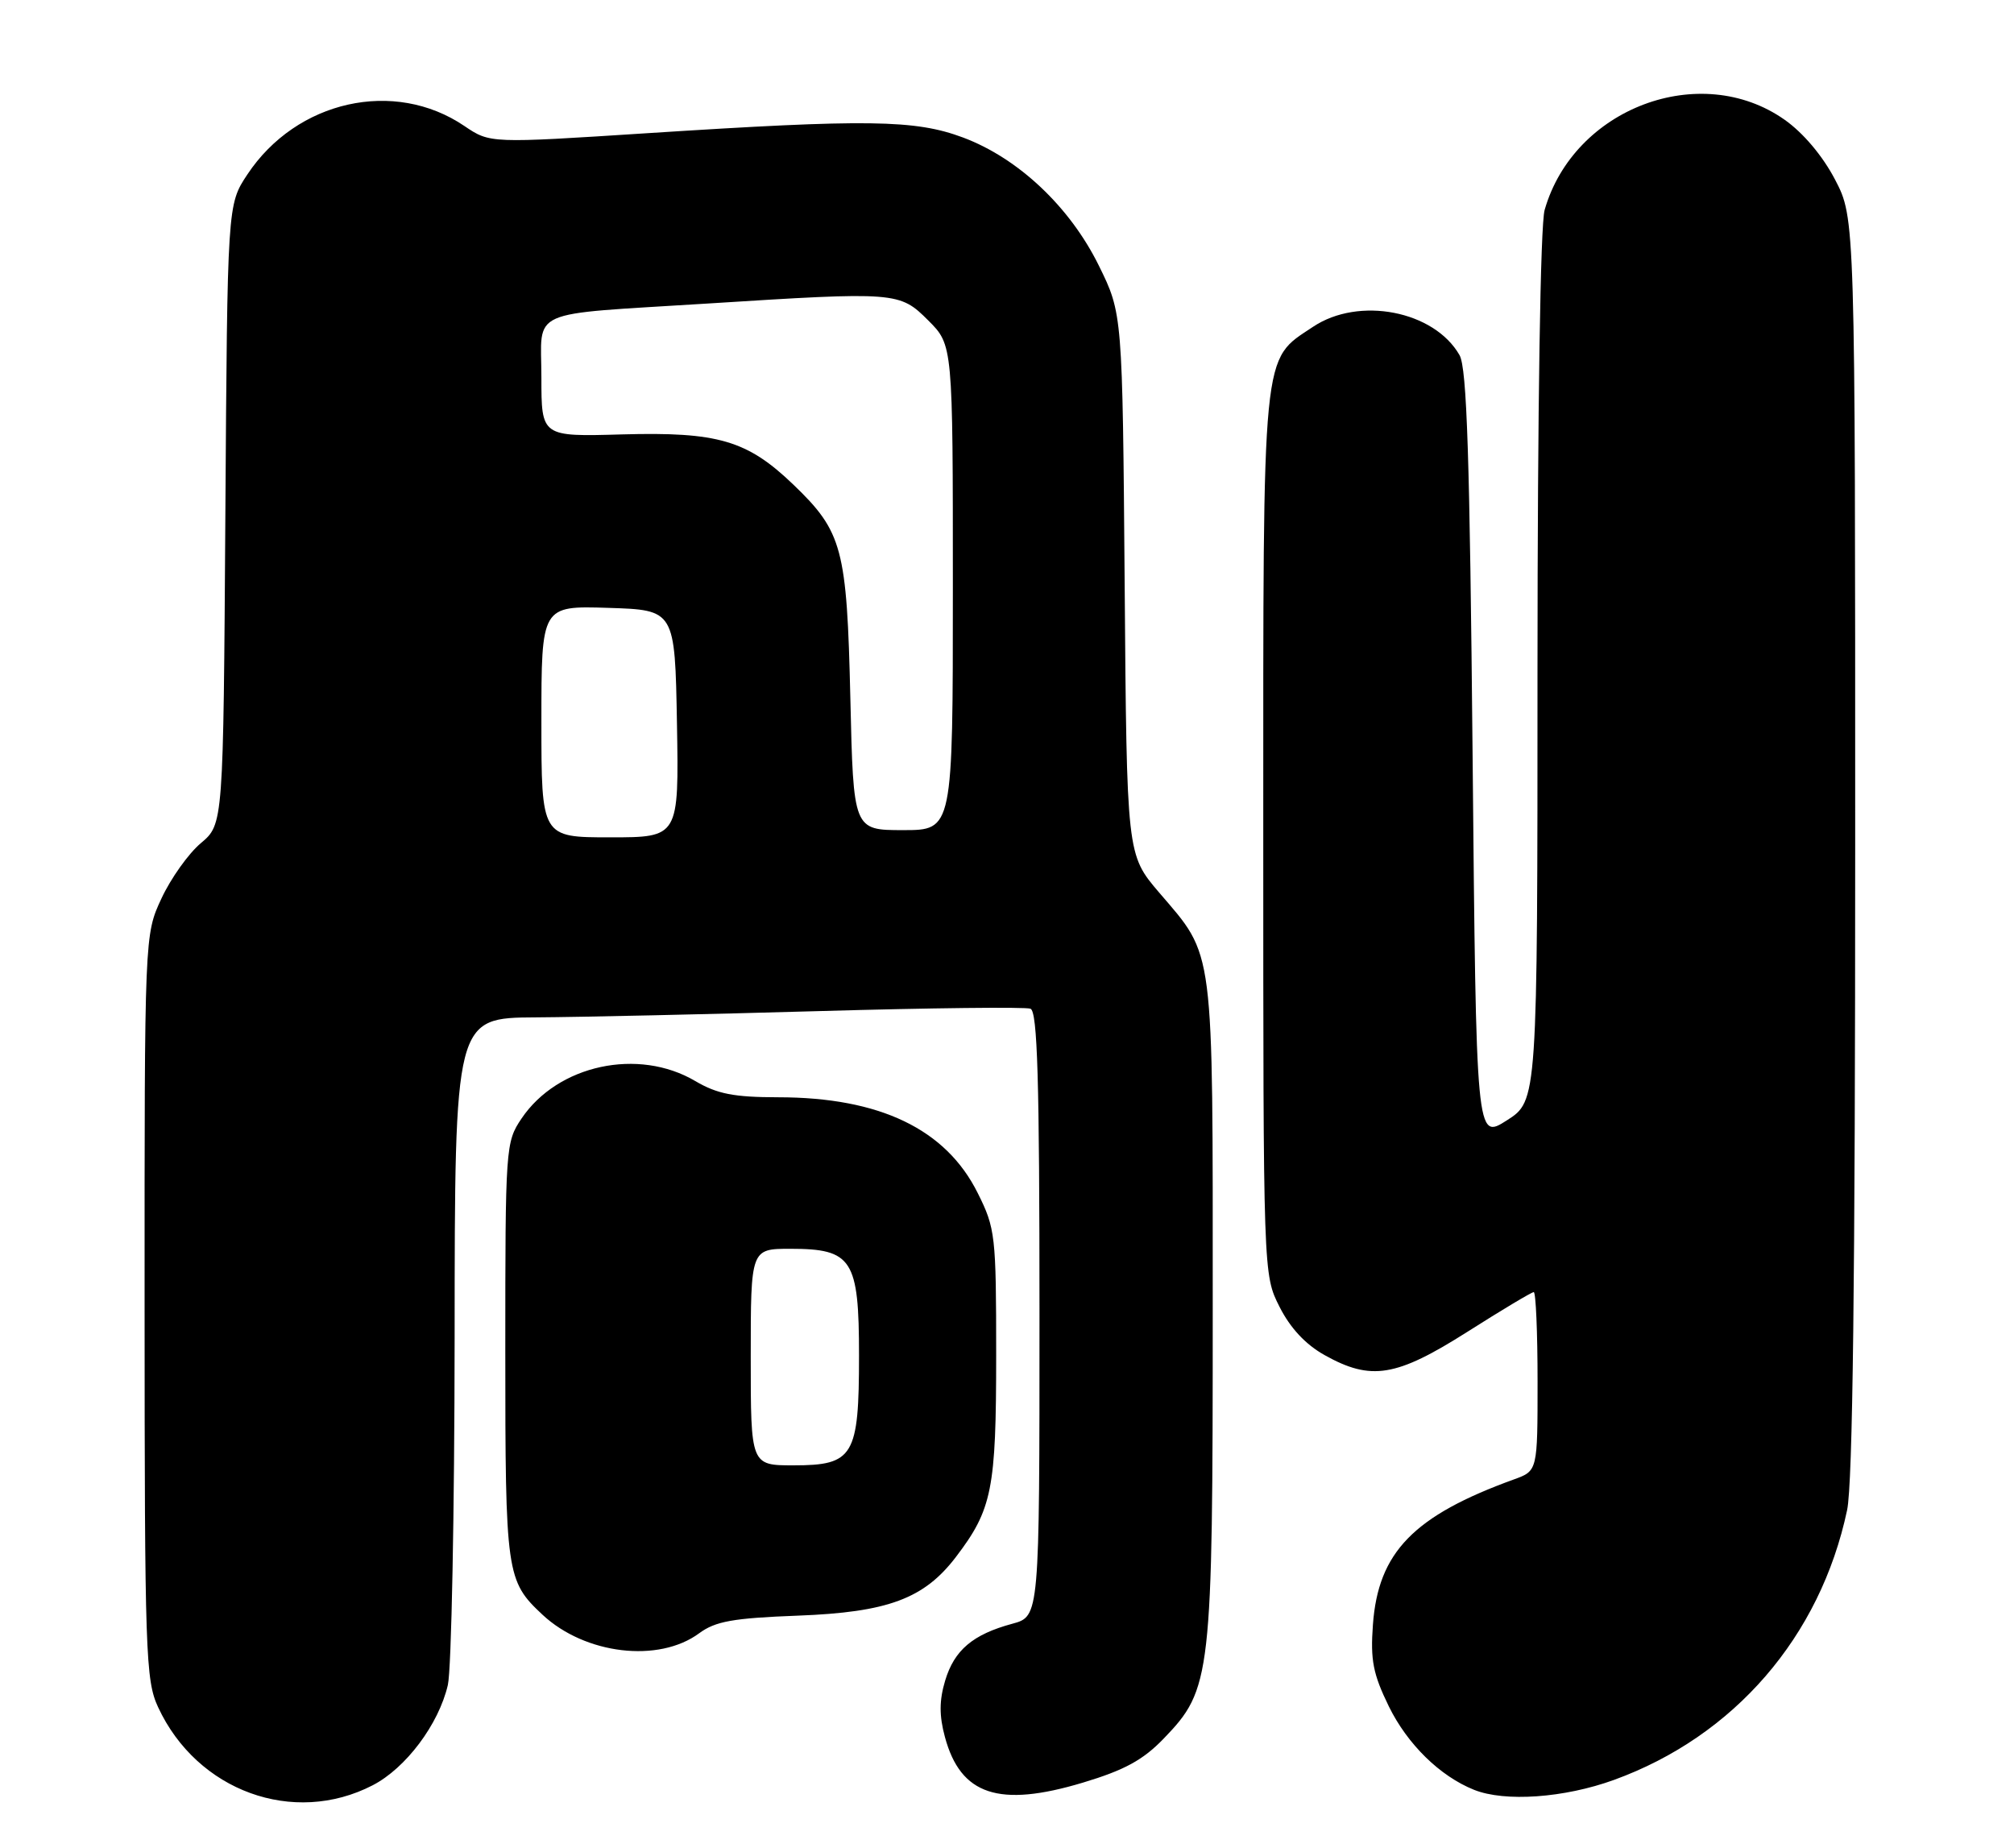 <?xml version="1.0" encoding="UTF-8" standalone="no"?>
<!DOCTYPE svg PUBLIC "-//W3C//DTD SVG 1.1//EN" "http://www.w3.org/Graphics/SVG/1.1/DTD/svg11.dtd" >
<svg xmlns="http://www.w3.org/2000/svg" xmlns:xlink="http://www.w3.org/1999/xlink" version="1.1" viewBox="0 0 279 256">
 <g >
 <path fill="currentColor"
d=" M 51.63 247.32 C 56.23 244.94 60.78 238.87 62.04 233.43 C 62.54 231.27 62.96 209.59 62.98 185.25 C 63.00 141.00 63.00 141.00 74.25 140.94 C 80.44 140.90 98.10 140.51 113.50 140.07 C 128.90 139.63 142.06 139.48 142.75 139.74 C 143.72 140.11 144.00 149.50 144.00 182.07 C 144.00 223.92 144.00 223.92 140.25 224.94 C 134.77 226.42 132.20 228.59 130.93 232.83 C 130.11 235.56 130.10 237.68 130.90 240.63 C 133.07 248.69 138.39 250.45 150.03 246.95 C 155.78 245.22 158.35 243.82 161.21 240.85 C 167.82 233.99 168.00 232.40 168.00 181.29 C 168.00 130.45 168.29 132.66 160.57 123.64 C 156.09 118.39 156.09 118.39 155.80 80.92 C 155.50 43.45 155.50 43.45 152.22 36.79 C 148.21 28.65 141.07 21.92 133.41 19.05 C 126.77 16.57 120.24 16.48 89.69 18.45 C 67.89 19.86 67.89 19.86 64.34 17.46 C 54.63 10.87 41.07 13.90 34.26 24.18 C 31.50 28.35 31.50 28.35 31.22 71.27 C 30.94 114.18 30.94 114.18 27.83 116.80 C 26.11 118.24 23.66 121.69 22.37 124.46 C 20.02 129.50 20.02 129.50 20.03 181.00 C 20.04 229.05 20.17 232.77 21.90 236.50 C 27.29 248.13 40.66 252.99 51.63 247.32 Z  M 223.58 246.58 C 240.25 240.53 252.17 226.73 255.88 209.20 C 256.66 205.52 257.00 177.39 257.00 117.06 C 257.00 30.23 257.00 30.23 254.21 24.88 C 252.49 21.59 249.80 18.40 247.21 16.58 C 235.55 8.38 218.02 14.97 213.98 29.08 C 213.39 31.13 213.00 56.45 212.99 92.49 C 212.99 152.50 212.99 152.50 208.74 155.21 C 204.50 157.92 204.50 157.92 204.00 104.71 C 203.61 63.34 203.21 50.99 202.19 49.20 C 198.68 43.05 188.25 41.03 181.90 45.27 C 174.75 50.04 175.00 47.49 175.00 115.54 C 175.00 176.58 175.00 176.58 177.25 181.03 C 178.73 183.97 180.86 186.26 183.50 187.73 C 189.94 191.33 193.41 190.76 203.28 184.50 C 208.05 181.47 212.18 179.00 212.47 179.00 C 212.76 179.00 213.00 184.57 213.00 191.38 C 213.00 203.76 213.00 203.76 209.75 204.94 C 195.83 209.98 190.91 215.04 190.19 225.09 C 189.83 229.99 190.21 231.91 192.40 236.40 C 194.97 241.64 199.48 246.06 204.20 247.95 C 208.47 249.66 216.69 249.08 223.58 246.58 Z  M 96.86 226.26 C 99.11 224.60 101.55 224.16 110.55 223.82 C 122.98 223.35 128.01 221.48 132.41 215.71 C 137.45 209.10 138.00 206.33 138.00 187.73 C 138.00 171.14 137.89 170.17 135.44 165.27 C 131.03 156.41 121.87 152.02 107.81 152.01 C 101.65 152.00 99.36 151.55 96.33 149.77 C 88.43 145.10 77.27 147.51 72.25 154.95 C 70.04 158.23 70.00 158.87 70.00 187.20 C 70.00 218.07 70.13 219.00 75.16 223.70 C 81.06 229.20 91.25 230.41 96.86 226.26 Z  M 75.00 99.96 C 75.00 83.92 75.00 83.92 84.25 84.21 C 93.50 84.50 93.50 84.50 93.78 100.25 C 94.05 116.00 94.05 116.00 84.53 116.00 C 75.00 116.00 75.00 116.00 75.00 99.96 Z  M 117.80 96.75 C 117.32 75.96 116.71 73.68 109.92 67.15 C 103.52 61.00 99.46 59.81 86.18 60.18 C 75.00 60.50 75.00 60.50 75.00 52.30 C 75.00 42.61 72.67 43.65 98.02 42.05 C 124.22 40.39 124.62 40.42 128.60 44.40 C 132.00 47.80 132.00 47.80 132.00 81.40 C 132.00 115.00 132.00 115.00 125.11 115.00 C 118.22 115.00 118.22 115.00 117.80 96.75 Z  M 104.00 188.00 C 104.00 173.00 104.00 173.00 109.50 173.00 C 118.06 173.00 119.00 174.46 119.00 187.78 C 119.00 201.73 118.25 203.00 109.94 203.00 C 104.00 203.00 104.00 203.00 104.00 188.00 Z "/>
</g>
</svg>